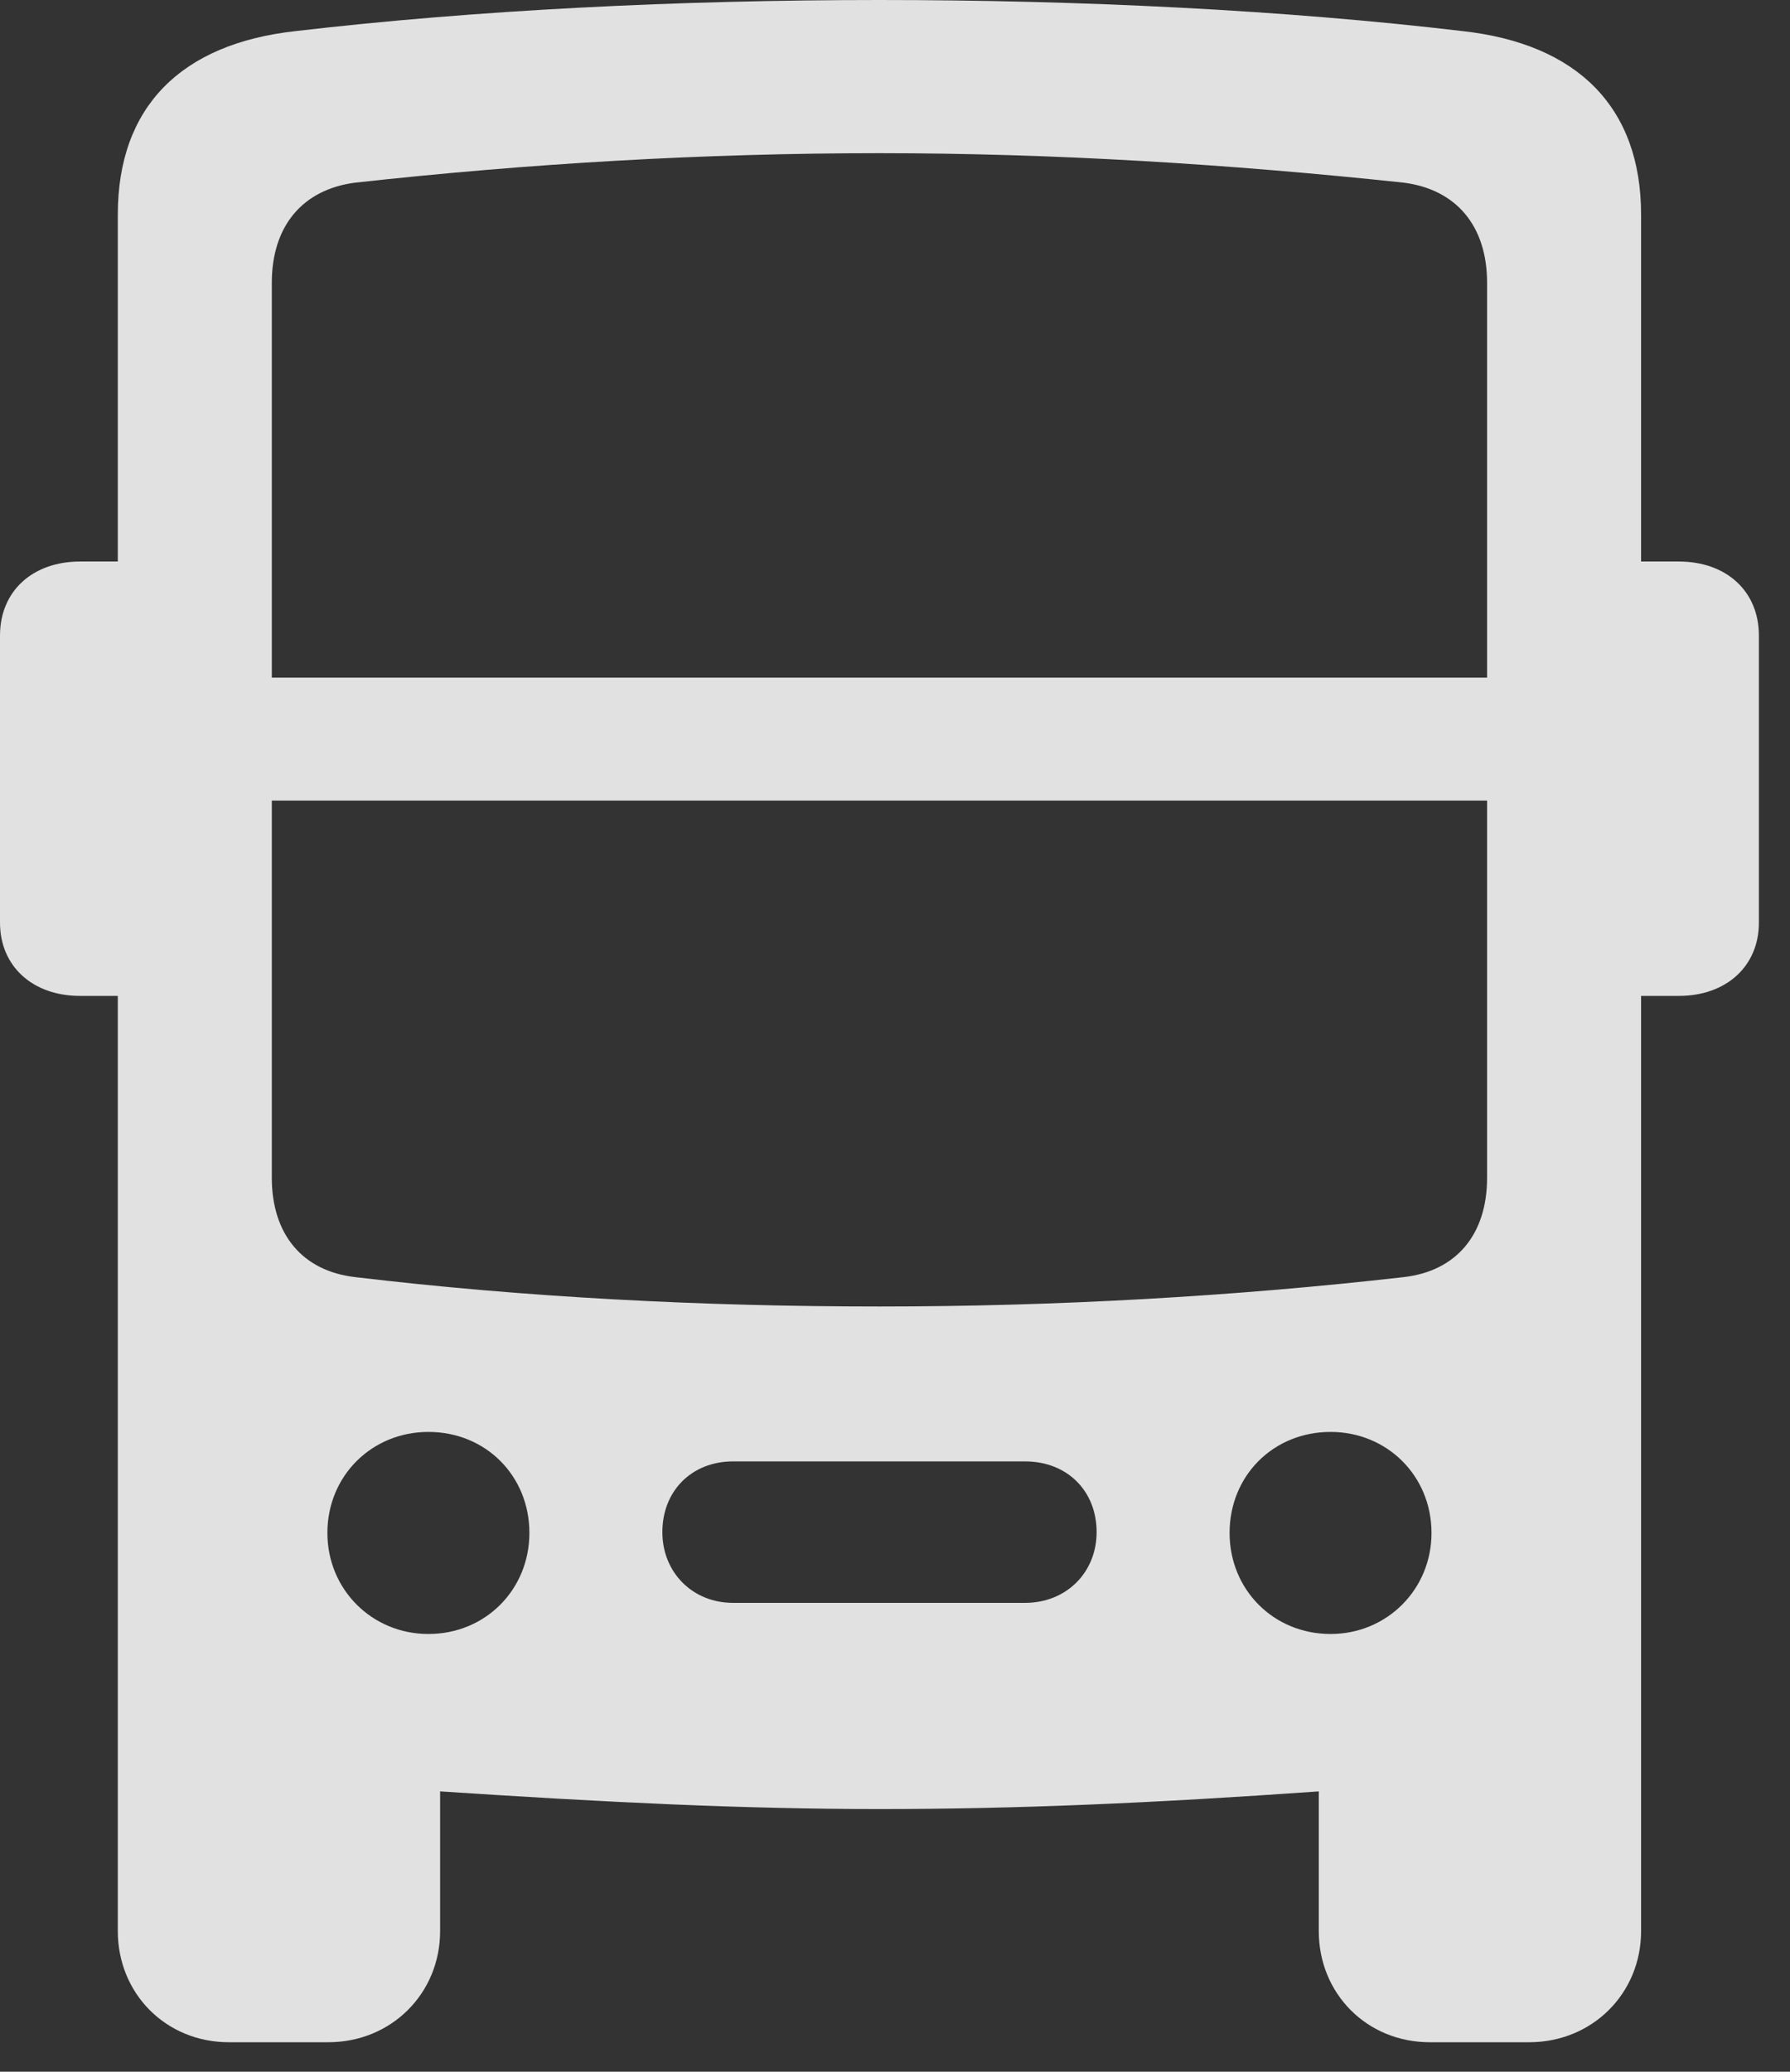 <?xml version="1.0" encoding="UTF-8"?>
<!--Generator: Apple Native CoreSVG 232.5-->
<!DOCTYPE svg
PUBLIC "-//W3C//DTD SVG 1.1//EN"
       "http://www.w3.org/Graphics/SVG/1.1/DTD/svg11.dtd">
<svg version="1.1" xmlns="http://www.w3.org/2000/svg" xmlns:xlink="http://www.w3.org/1999/xlink" width="20.771" height="24.033">
 <rect width="100%" height="100%" fill="#333333" stroke="none"/>
 <g>
  <rect height="24.033" opacity="0" width="20.771" x="0" y="0"/>
  <path d="M1.367 22.402C1.367 23.125 1.924 23.691 2.656 23.691L3.809 23.691C4.541 23.691 5.107 23.125 5.107 22.402L5.107 20.781C7.031 20.908 8.623 20.986 10.205 20.986C11.787 20.986 13.369 20.918 15.303 20.781L15.303 22.402C15.303 23.125 15.859 23.691 16.592 23.691L17.744 23.691C18.477 23.691 19.043 23.125 19.043 22.402L19.043 2.49C19.043 1.24 18.301 0.508 16.973 0.361C14.912 0.117 12.549 0 10.205 0C7.871 0 5.518 0.117 3.428 0.361C2.1 0.508 1.367 1.24 1.367 2.49ZM3.154 7.861L3.154 3.281C3.154 2.617 3.516 2.197 4.121 2.119C6.152 1.895 8.174 1.777 10.205 1.777C12.227 1.777 14.268 1.904 16.289 2.119C16.895 2.197 17.256 2.617 17.256 3.281L17.256 7.861ZM3.154 9.287L17.256 9.287L17.256 13.662C17.256 14.326 16.895 14.746 16.289 14.815C14.326 15.039 12.256 15.156 10.205 15.156C8.145 15.156 6.084 15.049 4.121 14.815C3.516 14.746 3.154 14.326 3.154 13.662ZM4.971 18.955C4.316 18.955 3.799 18.438 3.799 17.783C3.799 17.119 4.316 16.611 4.971 16.611C5.635 16.611 6.143 17.119 6.143 17.783C6.143 18.438 5.635 18.955 4.971 18.955ZM8.506 18.594C8.037 18.594 7.686 18.242 7.686 17.773C7.686 17.295 8.027 16.953 8.506 16.953L11.895 16.953C12.383 16.953 12.725 17.295 12.725 17.773C12.725 18.242 12.373 18.594 11.895 18.594ZM15.44 18.955C14.775 18.955 14.268 18.438 14.268 17.783C14.268 17.119 14.775 16.611 15.44 16.611C16.094 16.611 16.611 17.119 16.611 17.783C16.611 18.438 16.094 18.955 15.44 18.955ZM2.002 11.553L2.002 6.514L0.928 6.514C0.381 6.514 0 6.855 0 7.373L0 10.703C0 11.211 0.381 11.553 0.928 11.553ZM18.408 11.553L19.482 11.553C20.029 11.553 20.41 11.211 20.41 10.703L20.41 7.373C20.41 6.855 20.029 6.514 19.482 6.514L18.408 6.514Z" fill="#ffffff" fill-opacity="0.85"/>
 </g>
</svg>
